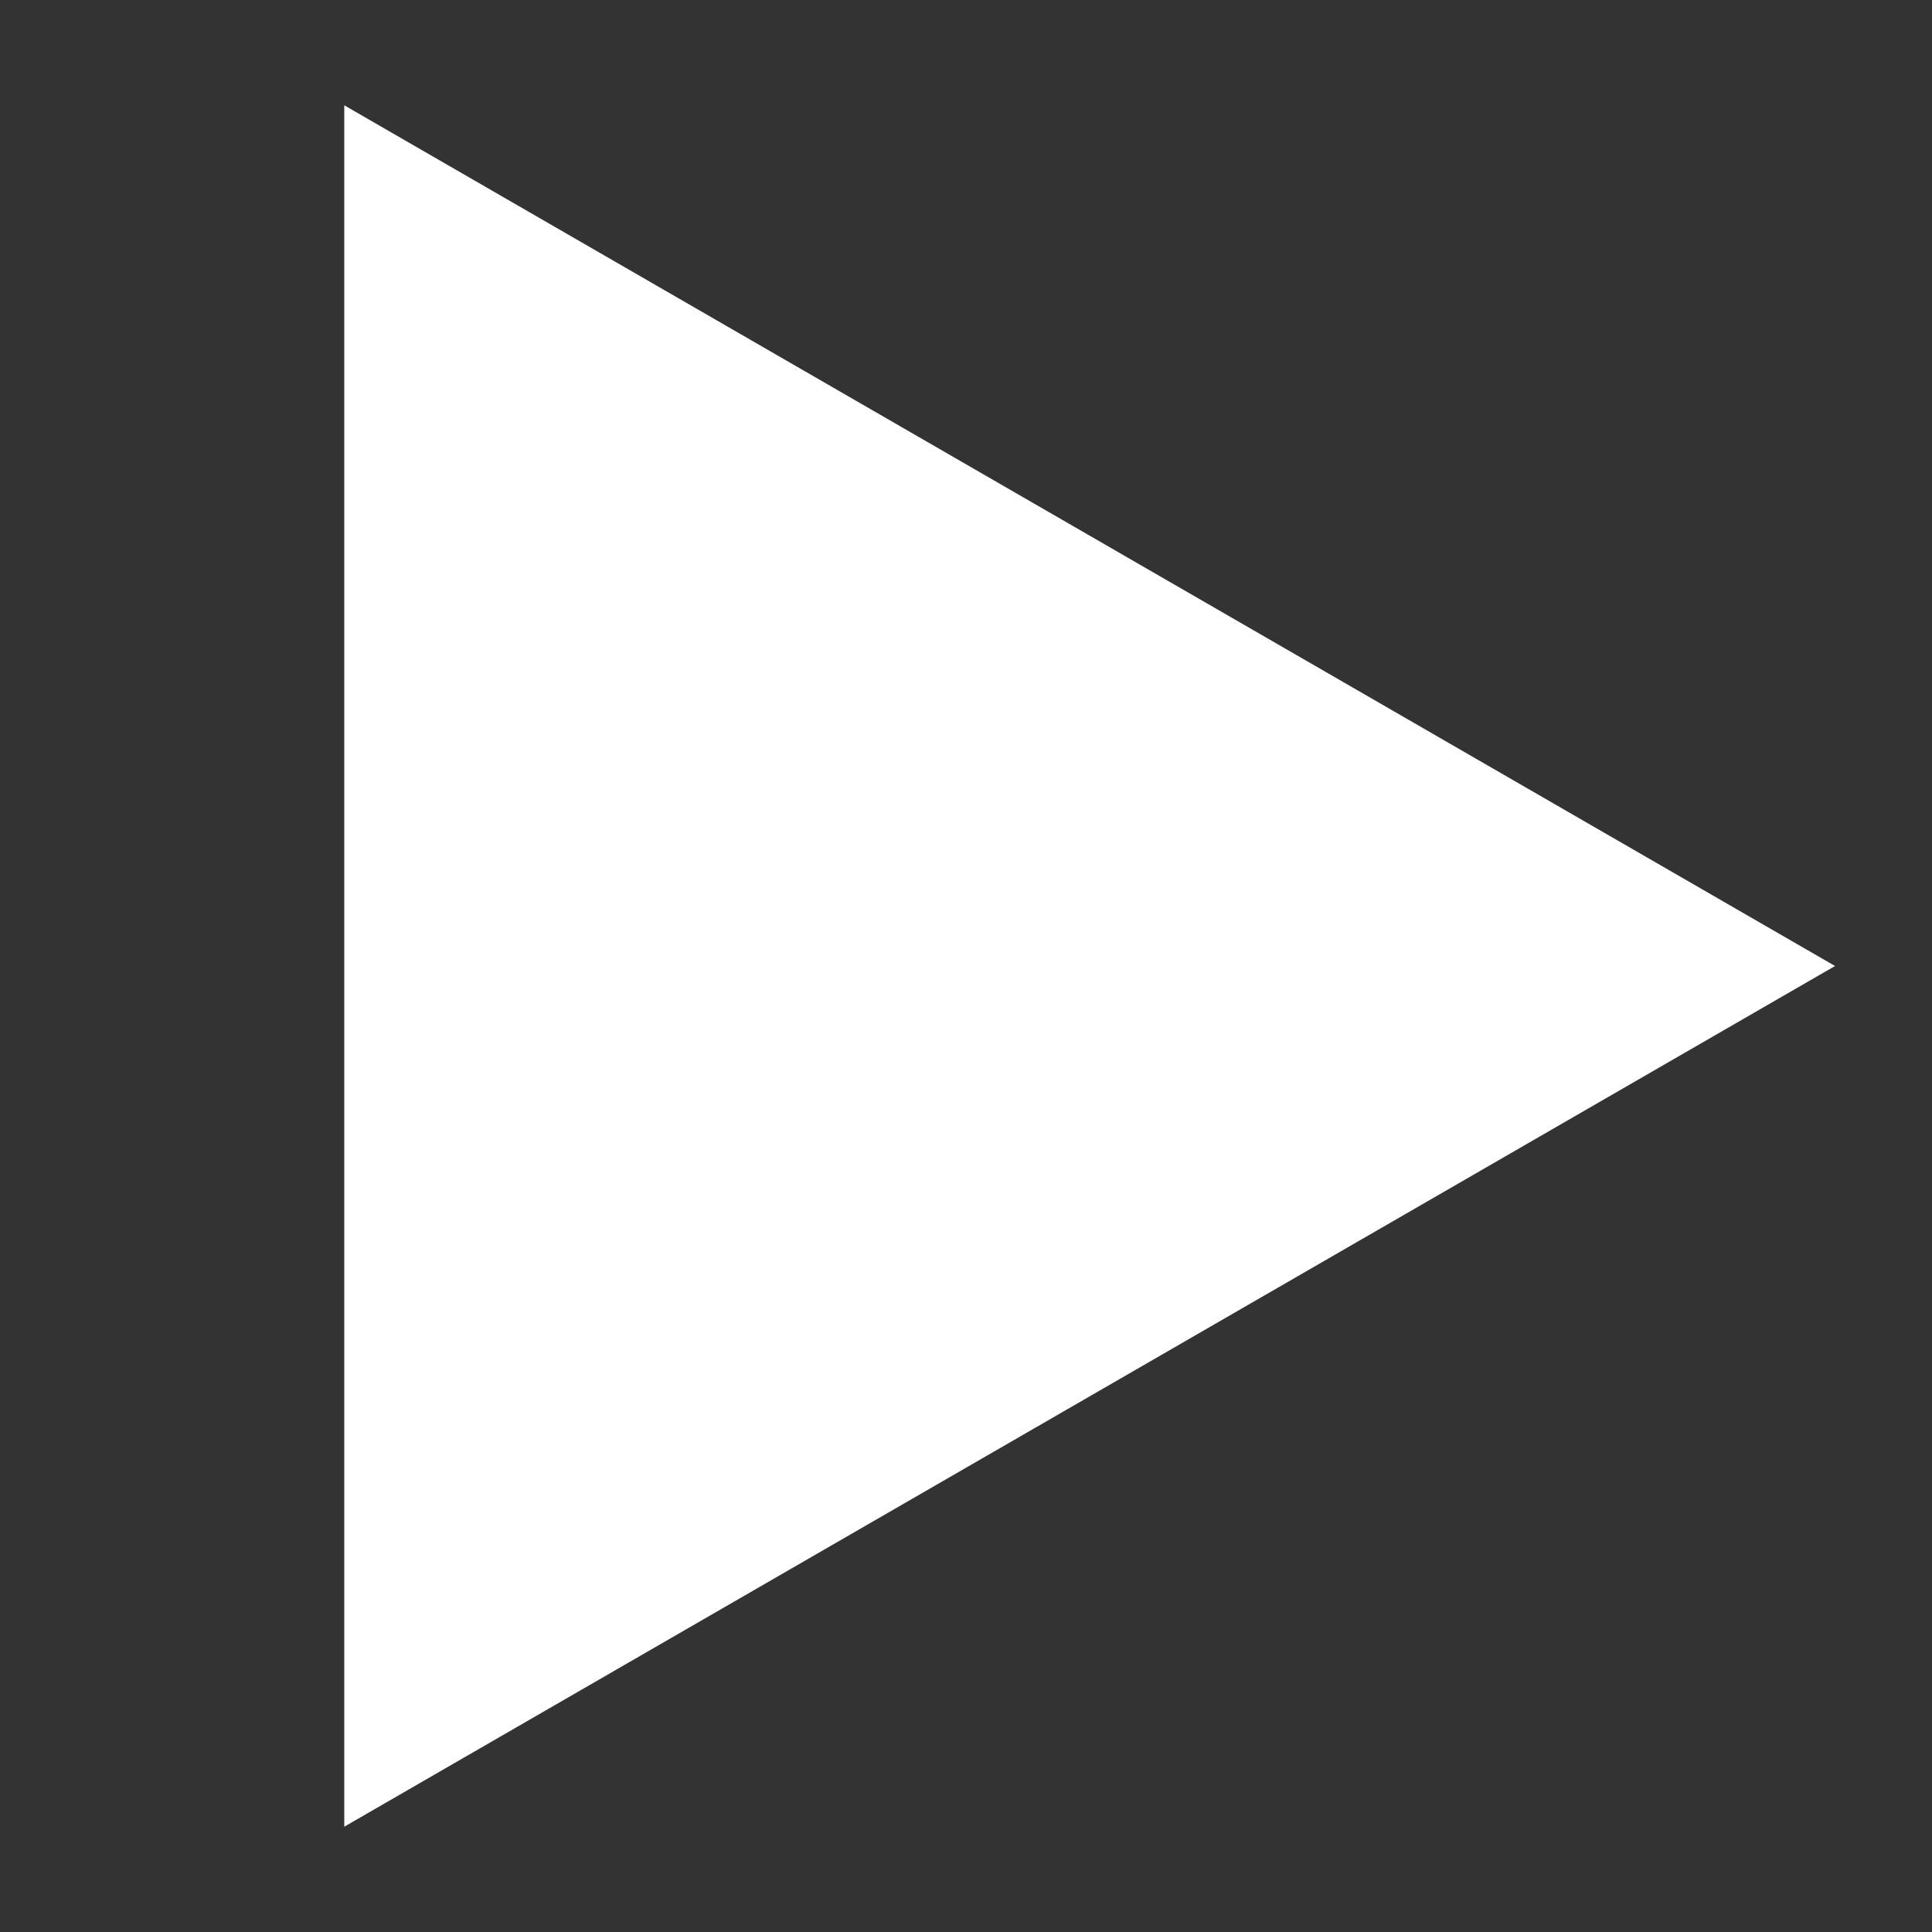 <?xml version="1.0" encoding="UTF-8" standalone="no"?>
<!-- Created with Inkscape (http://www.inkscape.org/) -->

<svg
   xmlns:dc="http://purl.org/dc/elements/1.1/"
   xmlns:cc="http://creativecommons.org/ns#"
   xmlns:rdf="http://www.w3.org/1999/02/22-rdf-syntax-ns#"
   xmlns:svg="http://www.w3.org/2000/svg"
   xmlns="http://www.w3.org/2000/svg"
   xmlns:sodipodi="http://sodipodi.sourceforge.net/DTD/sodipodi-0.dtd"
   xmlns:inkscape="http://www.inkscape.org/namespaces/inkscape"
   width="250"
   height="250"
   id="svg4454"
   version="1.1"
   inkscape:version="0.48.4 r9939"
   sodipodi:docname="pause.svg">
  <rect width="100%" height="100%" fill="#333333" stroke="none"/>
  <defs
     id="defs4456" />
  <sodipodi:namedview
     id="base"
     pagecolor="#ffffff"
     bordercolor="#666666"
     borderopacity="1.0"
     inkscape:pageopacity="0.0"
     inkscape:pageshadow="2"
     inkscape:zoom="0.35"
     inkscape:cx="-130.71429"
     inkscape:cy="405.71429"
     inkscape:document-units="px"
     inkscape:current-layer="layer1"
     showgrid="false"
     inkscape:window-width="1366"
     inkscape:window-height="719"
     inkscape:window-x="0"
     inkscape:window-y="25"
     inkscape:window-maximized="1" />
  <g
     inkscape:label="Layer 1"
     inkscape:groupmode="layer"
     id="layer1"
     transform="translate(0,-802.362)"
     style="display:inline">
    <path
       sodipodi:type="star"
       style="fill:#ffffff;fill-opacity:1;stroke:none"
       id="path4464"
       sodipodi:sides="3"
       sodipodi:cx="105.71429"
       sodipodi:cy="-70"
       sodipodi:r1="128.60316"
       sodipodi:r2="64.301582"
       sodipodi:arg1="0"
       sodipodi:arg2="1.0471976"
       inkscape:flatsided="false"
       inkscape:rounded="0"
       inkscape:randomized="0"
       d="m 234.317,-70 -96.452,55.687 -96.452,55.687 0,-111.374 0,-111.374 96.452,55.687 z"
       transform="translate(3.135,997.362)"
       inkscape:transform-center-x="-32.150793" />
  </g>
  <g
     inkscape:groupmode="layer"
     id="layer2"
     inkscape:label="Layer"
     style="display:none">
    <g
       id="g4998"
       transform="translate(-5,-2.143)"
       style="fill:#ffffff">
      <rect
         y="18.571"
         x="37.143"
         height="217.143"
         width="68.571"
         id="rect4994"
         style="fill:#ffffff;fill-opacity:1;stroke:none" />
      <rect
         style="fill:#ffffff;fill-opacity:1;stroke:none"
         id="rect4996"
         width="68.571"
         height="217.143"
         x="154.286"
         y="18.571" />
    </g>
  </g>
</svg>
